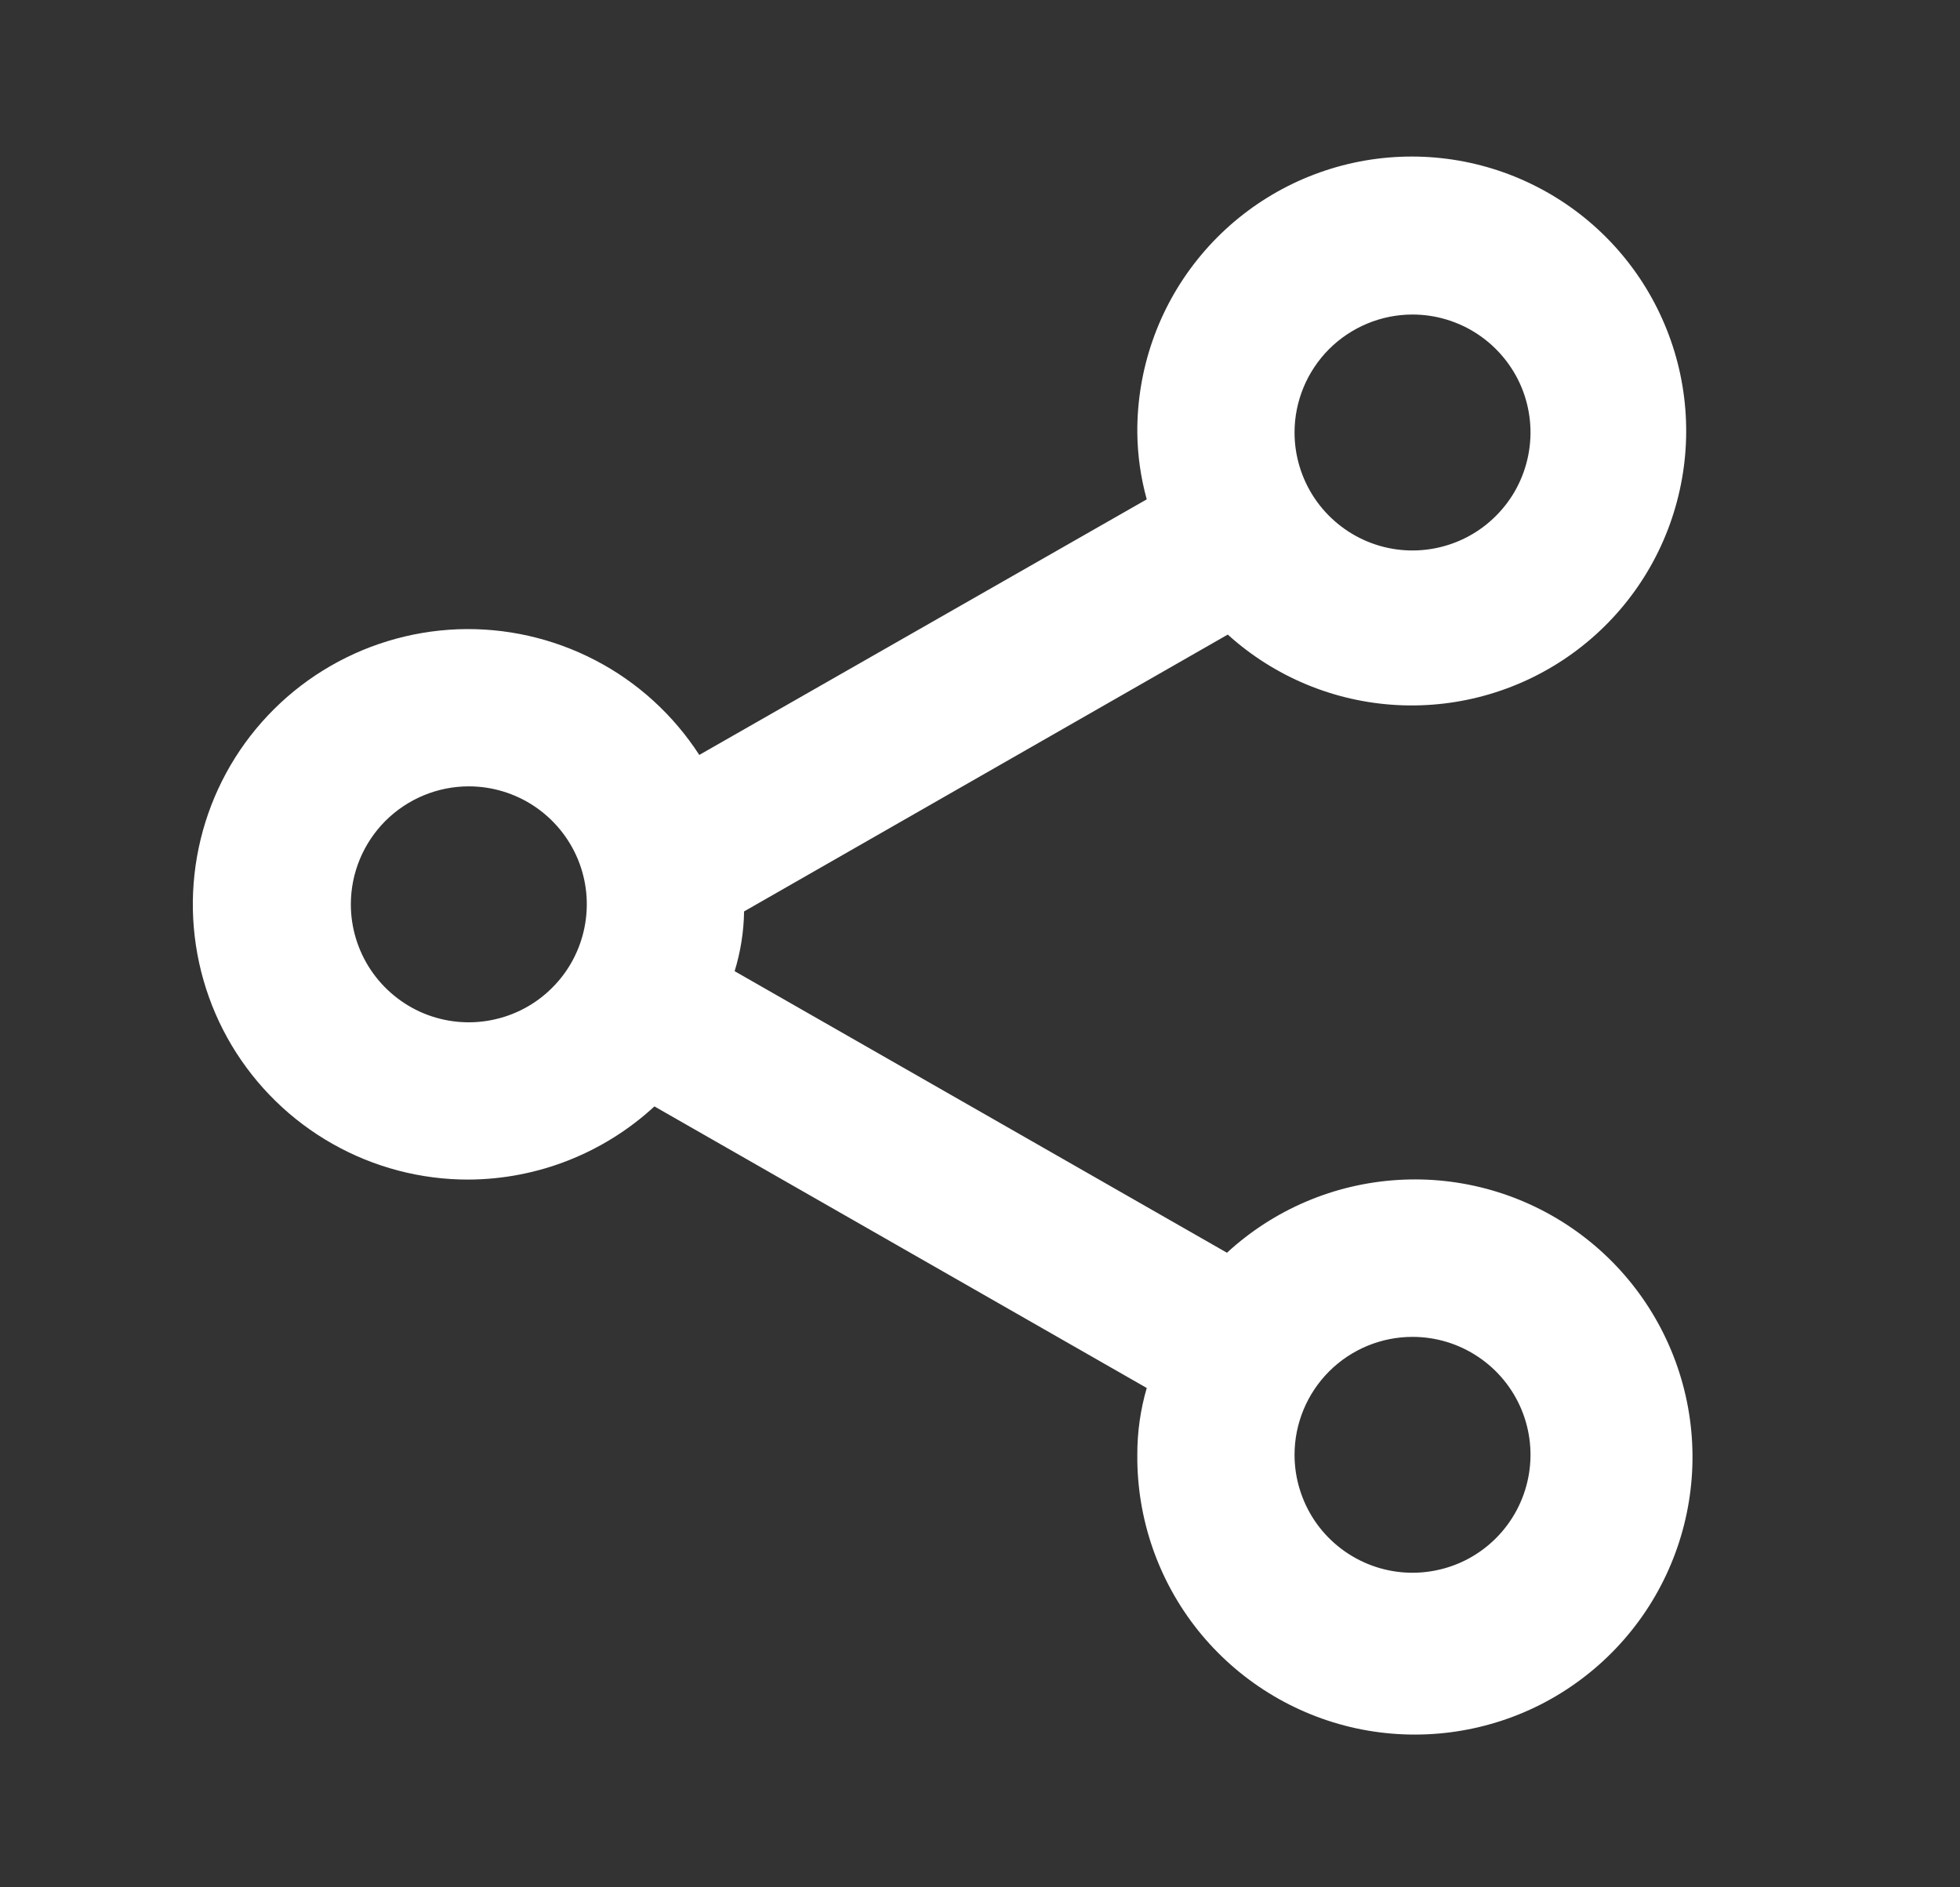 <svg width="27" height="26" viewBox="0 0 27 26" fill="none" xmlns="http://www.w3.org/2000/svg">
<rect x="0" y="0" width="27" height="26" fill="#333333" stroke="none"/>
<path d="M6.458 16.25C7.406 16.245 8.318 15.885 9.015 15.242L15.797 19.121C15.71 19.42 15.666 19.73 15.667 20.042C15.66 20.921 15.956 21.776 16.505 22.462C17.055 23.148 17.824 23.624 18.683 23.81C19.543 23.995 20.44 23.879 21.224 23.481C22.007 23.082 22.63 22.426 22.986 21.623C23.343 20.819 23.412 19.917 23.181 19.069C22.95 18.22 22.434 17.477 21.72 16.965C21.005 16.452 20.136 16.201 19.259 16.255C18.381 16.308 17.549 16.662 16.902 17.258L10.12 13.379C10.202 13.112 10.246 12.835 10.25 12.556L16.913 8.742C17.556 9.324 18.38 9.667 19.246 9.713C20.112 9.759 20.968 9.506 21.67 8.996C22.372 8.486 22.877 7.751 23.1 6.912C23.324 6.074 23.253 5.185 22.898 4.393C22.544 3.601 21.928 2.955 21.154 2.564C20.381 2.172 19.495 2.059 18.648 2.242C17.8 2.426 17.041 2.895 16.498 3.572C15.955 4.248 15.662 5.091 15.667 5.958C15.67 6.27 15.714 6.579 15.797 6.879L9.633 10.4C9.275 9.847 8.781 9.397 8.197 9.094C7.613 8.791 6.96 8.644 6.303 8.669C5.645 8.695 5.006 8.891 4.447 9.238C3.888 9.585 3.429 10.072 3.115 10.65C2.802 11.228 2.644 11.878 2.657 12.536C2.671 13.194 2.855 13.837 3.192 14.402C3.53 14.967 4.008 15.434 4.581 15.758C5.153 16.082 5.8 16.252 6.458 16.25ZM19.458 18.417C19.78 18.417 20.094 18.512 20.361 18.691C20.628 18.869 20.837 19.123 20.96 19.42C21.083 19.717 21.115 20.044 21.052 20.359C20.989 20.674 20.835 20.963 20.607 21.191C20.38 21.418 20.091 21.573 19.775 21.635C19.46 21.698 19.133 21.666 18.837 21.543C18.54 21.42 18.286 21.212 18.107 20.945C17.929 20.677 17.833 20.363 17.833 20.042C17.833 19.611 18.005 19.197 18.309 18.893C18.614 18.588 19.027 18.417 19.458 18.417ZM19.458 4.333C19.78 4.333 20.094 4.429 20.361 4.607C20.628 4.786 20.837 5.04 20.96 5.336C21.083 5.633 21.115 5.96 21.052 6.275C20.989 6.591 20.835 6.88 20.607 7.107C20.38 7.335 20.091 7.489 19.775 7.552C19.46 7.615 19.133 7.583 18.837 7.46C18.54 7.337 18.286 7.128 18.107 6.861C17.929 6.594 17.833 6.28 17.833 5.958C17.833 5.527 18.005 5.114 18.309 4.809C18.614 4.505 19.027 4.333 19.458 4.333ZM6.458 10.833C6.78 10.833 7.094 10.929 7.361 11.107C7.628 11.286 7.837 11.54 7.96 11.836C8.083 12.133 8.115 12.46 8.052 12.775C7.989 13.091 7.835 13.38 7.607 13.607C7.38 13.835 7.091 13.989 6.775 14.052C6.46 14.115 6.133 14.083 5.836 13.96C5.54 13.837 5.286 13.628 5.107 13.361C4.929 13.094 4.833 12.78 4.833 12.458C4.833 12.027 5.005 11.614 5.309 11.309C5.614 11.005 6.027 10.833 6.458 10.833Z" fill="white"/>
</svg>
